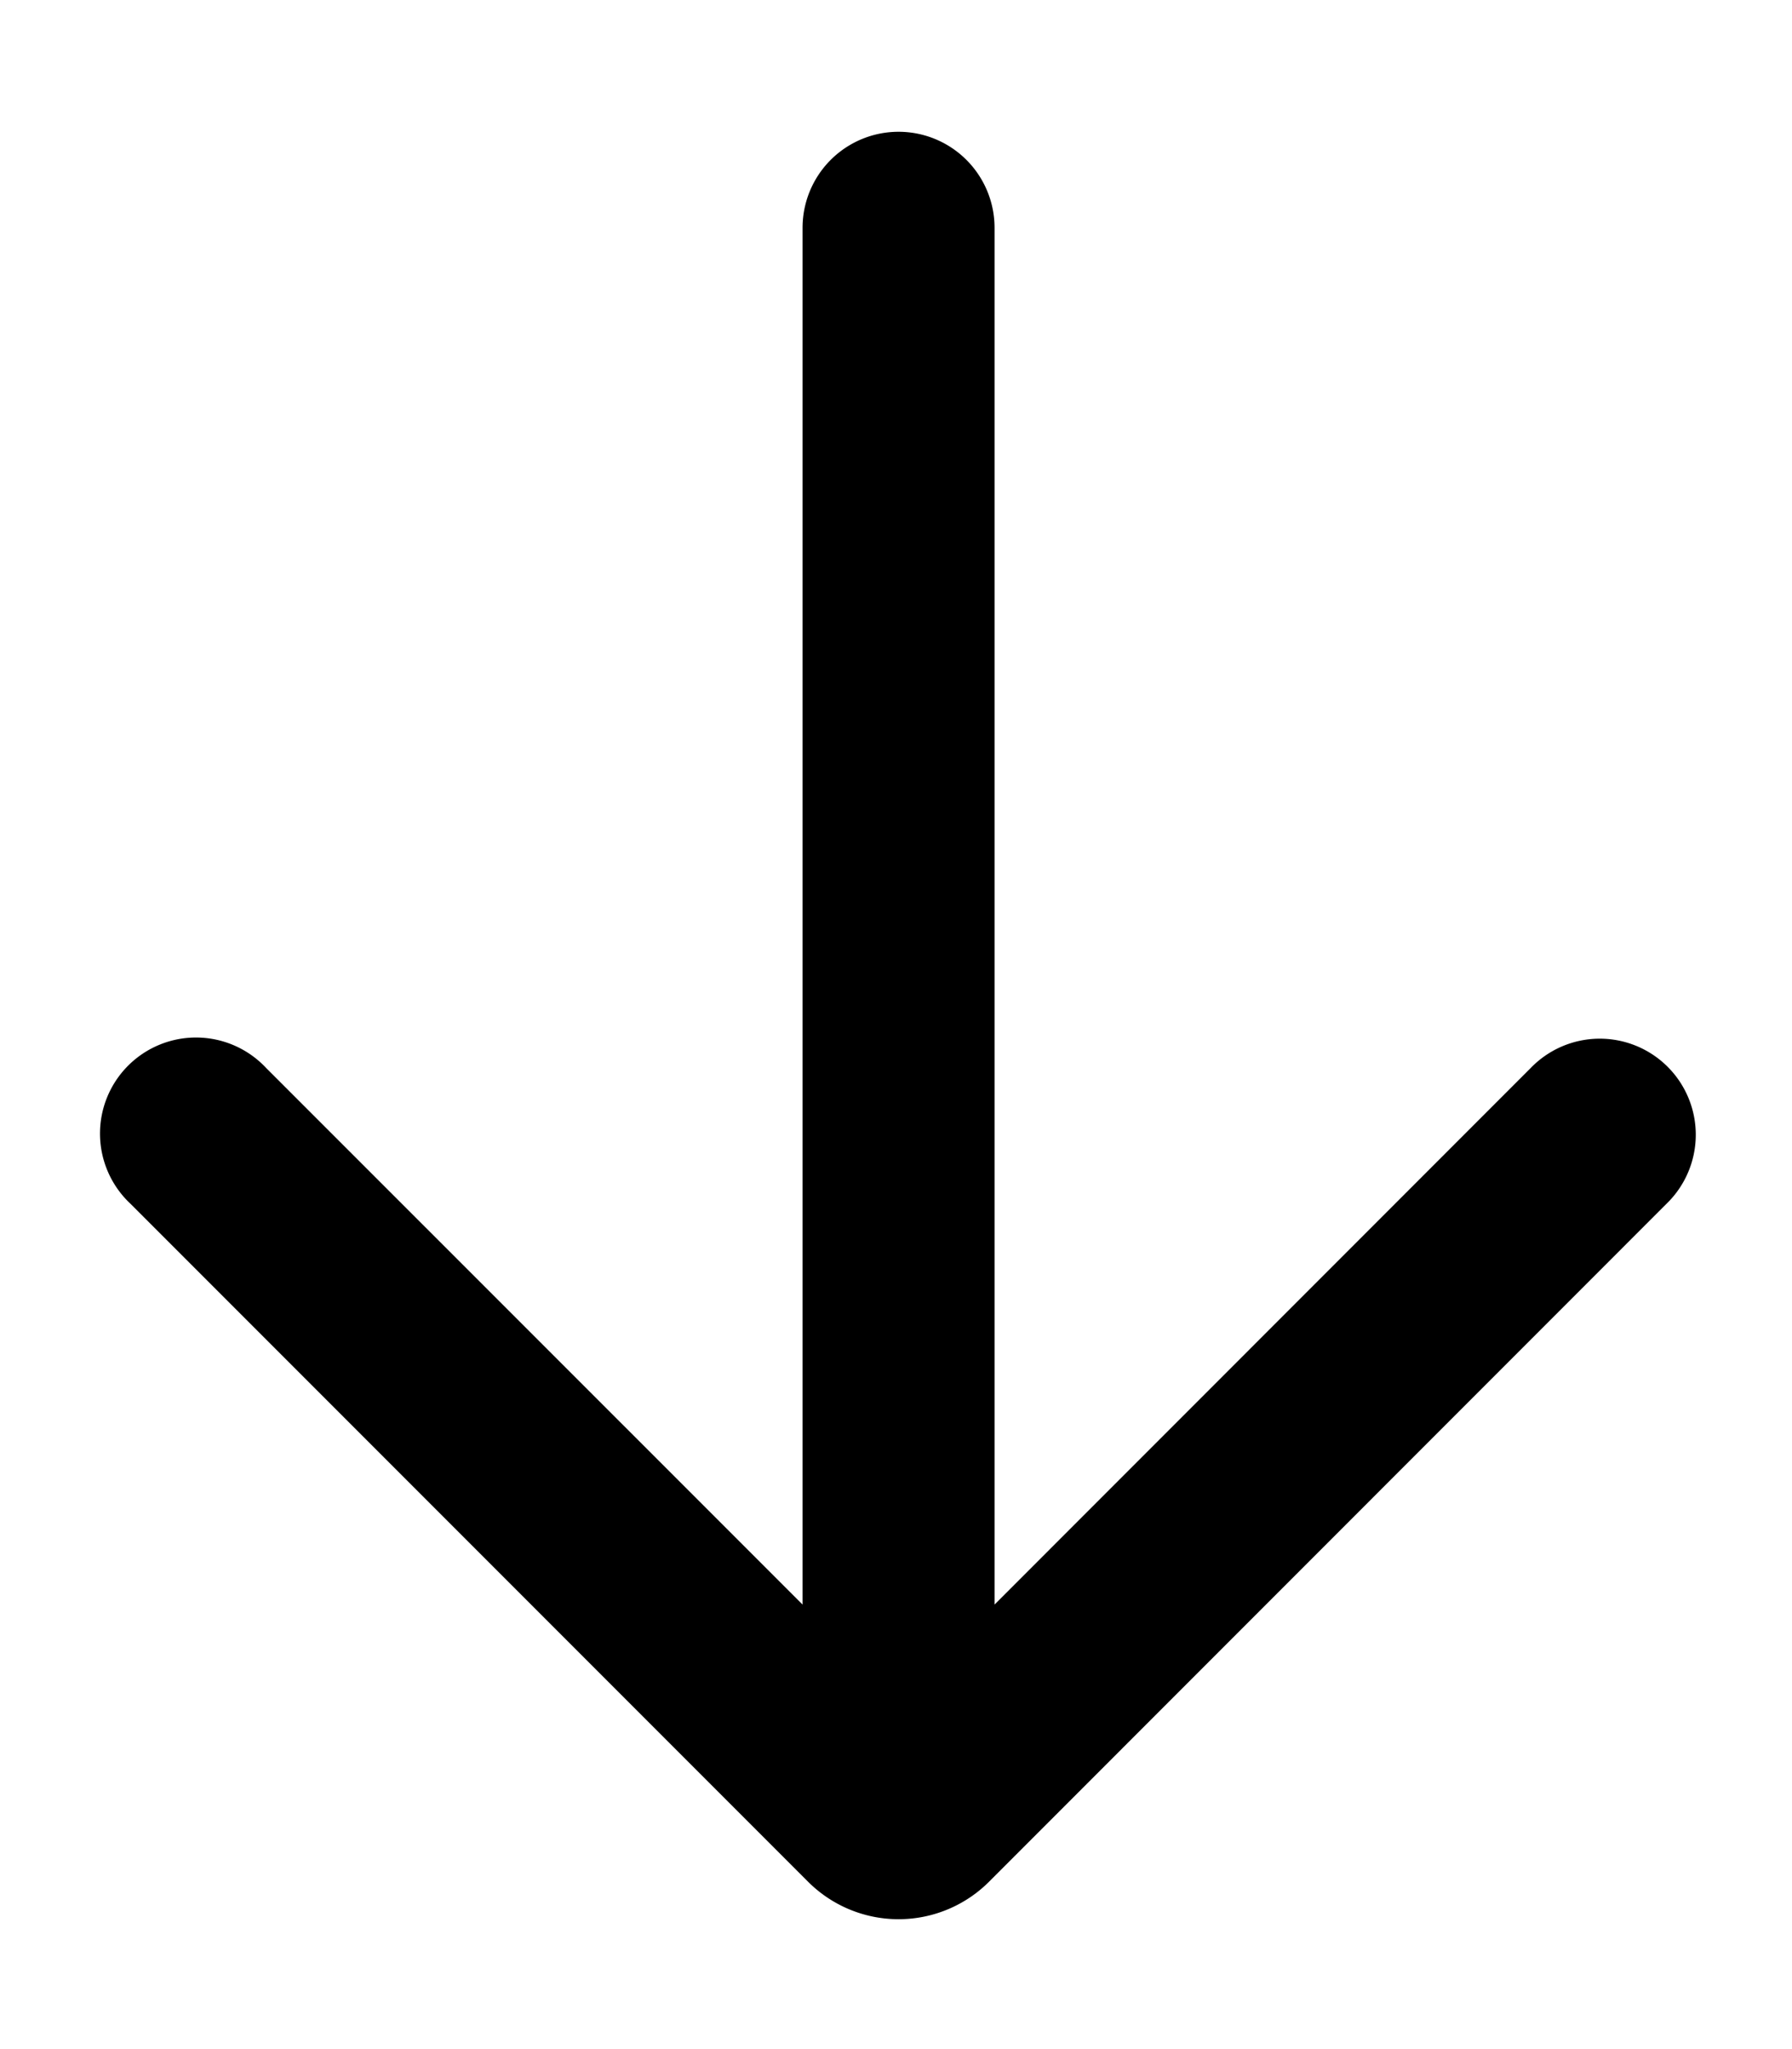 <svg xmlns="http://www.w3.org/2000/svg" viewBox="0 0 14 16" fill="currentColor">
  <path fill-rule="evenodd" d="m7.77 12.529 4.189-4.19a.75.75 0 1 1 1.06 1.061l-5.292 5.293a1 1 0 0 1-1.414 0L1.02 9.4a.75.75 0 1 1 1.06-1.06l4.19 4.189V1.779a.75.75 0 1 1 1.5 0v10.75z"/>
</svg>
